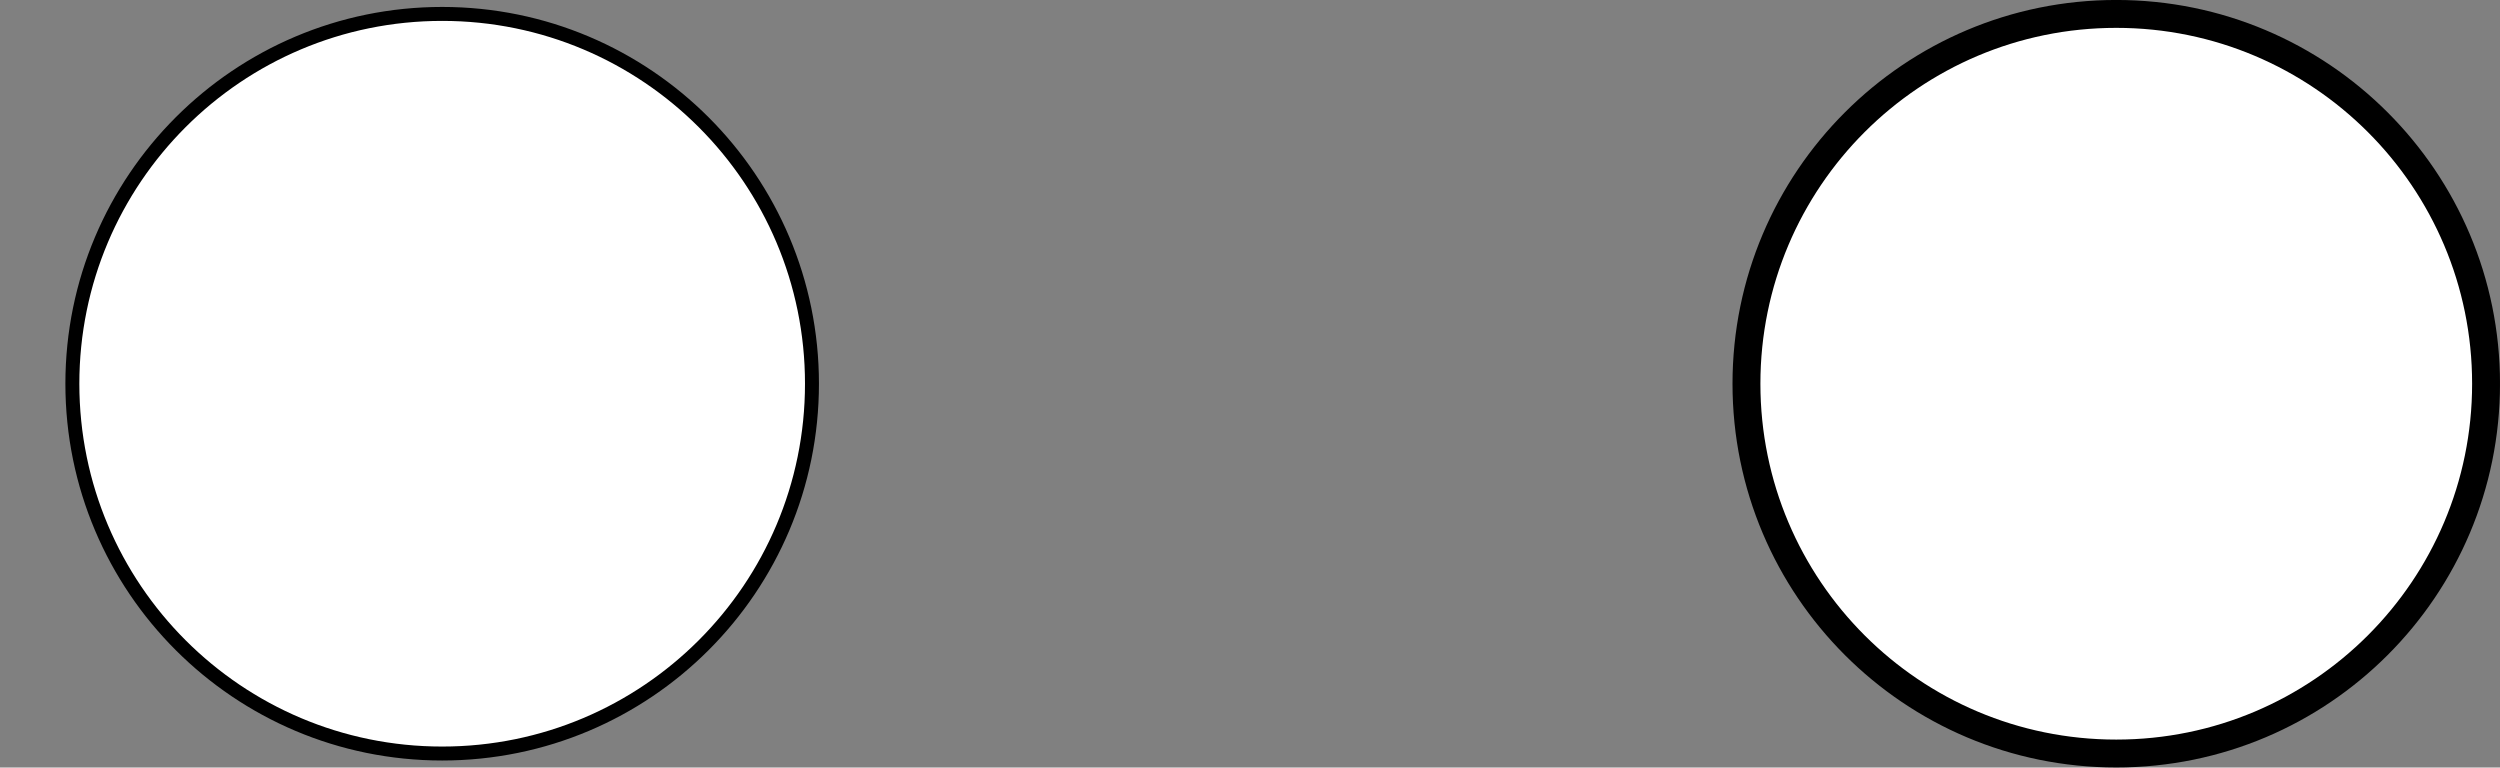 <?xml version="1.0" encoding="UTF-8"?>
<svg xmlns="http://www.w3.org/2000/svg" xmlns:xlink="http://www.w3.org/1999/xlink" width="126.993pt" height="38.987pt" viewBox="0 0 126.993 38.987" version="1.1">
<rect x="0" y="0" width="126.993" height="38.987" fill="#808080" stroke="none"/>
<defs>
<clipPath id="clip1">
  <path d="M 3 0 L 42 0 L 42 38.988 L 3 38.988 Z M 3 0 "/>
</clipPath>
<clipPath id="clip2">
  <path d="M 0 0 L 52 0 L 52 38.988 L 0 38.988 Z M 0 0 "/>
</clipPath>
<clipPath id="clip3">
  <path d="M 88 0 L 126.992 0 L 126.992 38.988 L 88 38.988 Z M 88 0 "/>
</clipPath>
<clipPath id="clip4">
  <path d="M 68 0 L 126.992 0 L 126.992 38.988 L 68 38.988 Z M 68 0 "/>
</clipPath>
</defs>
<g id="surface1">
<g clip-path="url(#clip1)" clip-rule="nonzero">
<path style=" stroke:none;fill-rule:nonzero;fill:rgb(100%,100%,100%);fill-opacity:1;" d="M 41.246 19.492 C 41.246 9.117 32.836 0.707 22.461 0.707 C 12.086 0.707 3.676 9.117 3.676 19.492 C 3.676 29.867 12.086 38.277 22.461 38.277 C 32.836 38.277 41.246 29.867 41.246 19.492 Z M 41.246 19.492 "/>
</g>
<g clip-path="url(#clip2)" clip-rule="nonzero">
<path style="fill:none;stroke-width:0.709;stroke-linecap:butt;stroke-linejoin:miter;stroke:rgb(0%,0%,0%);stroke-opacity:1;stroke-miterlimit:10;" d="M -23.734 0.001 C -23.734 10.376 -32.144 18.786 -42.519 18.786 C -52.894 18.786 -61.304 10.376 -61.304 0.001 C -61.304 -10.374 -52.894 -18.784 -42.519 -18.784 C -32.144 -18.784 -23.734 -10.374 -23.734 0.001 Z M -23.734 0.001 " transform="matrix(1,0,0,-1,64.98,19.493)"/>
</g>
<g clip-path="url(#clip3)" clip-rule="nonzero">
<path style=" stroke:none;fill-rule:nonzero;fill:rgb(100%,100%,100%);fill-opacity:1;" d="M 126.285 19.492 C 126.285 9.117 117.875 0.707 107.5 0.707 C 97.125 0.707 88.715 9.117 88.715 19.492 C 88.715 29.867 97.125 38.277 107.5 38.277 C 117.875 38.277 126.285 29.867 126.285 19.492 Z M 126.285 19.492 "/>
</g>
<g clip-path="url(#clip4)" clip-rule="nonzero">
<path style="fill:none;stroke-width:1.417;stroke-linecap:butt;stroke-linejoin:miter;stroke:rgb(0%,0%,0%);stroke-opacity:1;stroke-miterlimit:10;" d="M 61.305 0.001 C 61.305 10.376 52.895 18.786 42.52 18.786 C 32.145 18.786 23.735 10.376 23.735 0.001 C 23.735 -10.374 32.145 -18.784 42.52 -18.784 C 52.895 -18.784 61.305 -10.374 61.305 0.001 Z M 61.305 0.001 " transform="matrix(1,0,0,-1,64.98,19.493)"/>
</g>
</g>
</svg>
